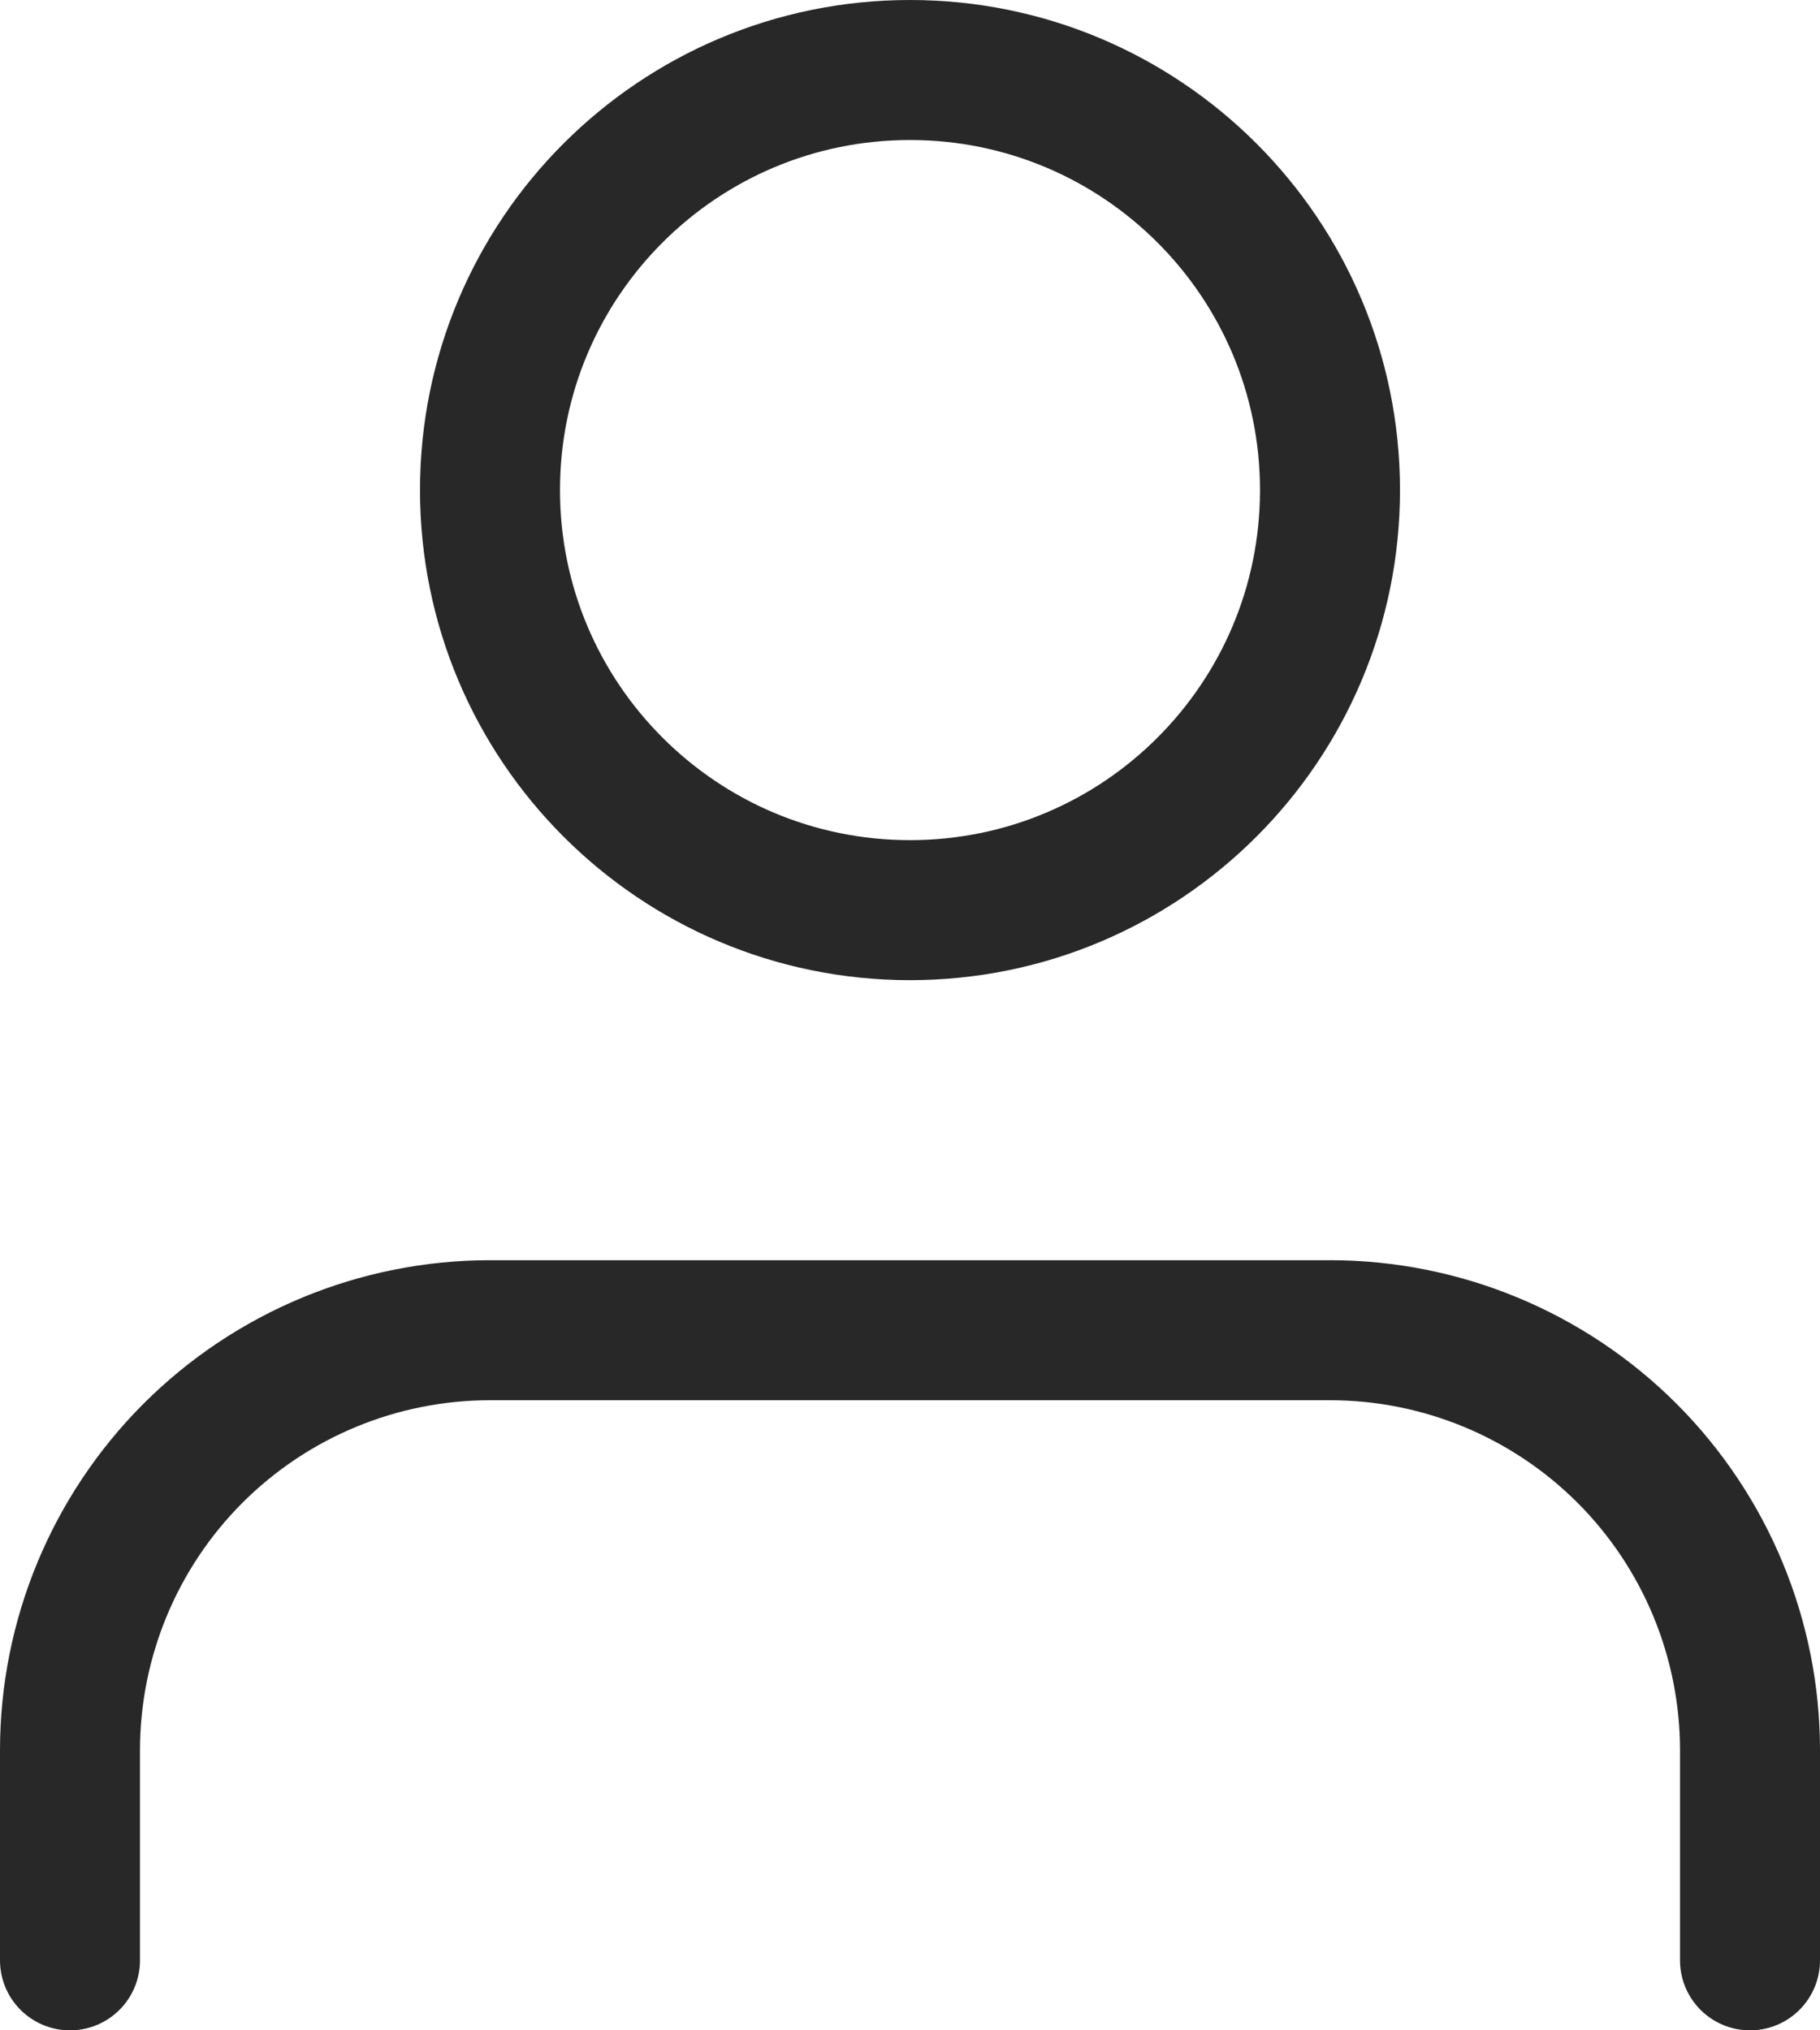 <svg width="26" height="29" viewBox="0 0 26 29" fill="none" xmlns="http://www.w3.org/2000/svg">
<path d="M25 28V25C25 23.409 24.368 21.883 23.243 20.757C22.117 19.632 20.591 19 19 19H7C5.409 19 3.883 19.632 2.757 20.757C1.632 21.883 1 23.409 1 25V28" stroke="#282828" stroke-width="2" stroke-linecap="round" stroke-linejoin="round"/>
<path d="M13 13C16.314 13 19 10.314 19 7C19 3.686 16.314 1 13 1C9.686 1 7 3.686 7 7C7 10.314 9.686 13 13 13Z" stroke="#282828" stroke-width="2" stroke-linecap="round" stroke-linejoin="round"/>
</svg>
